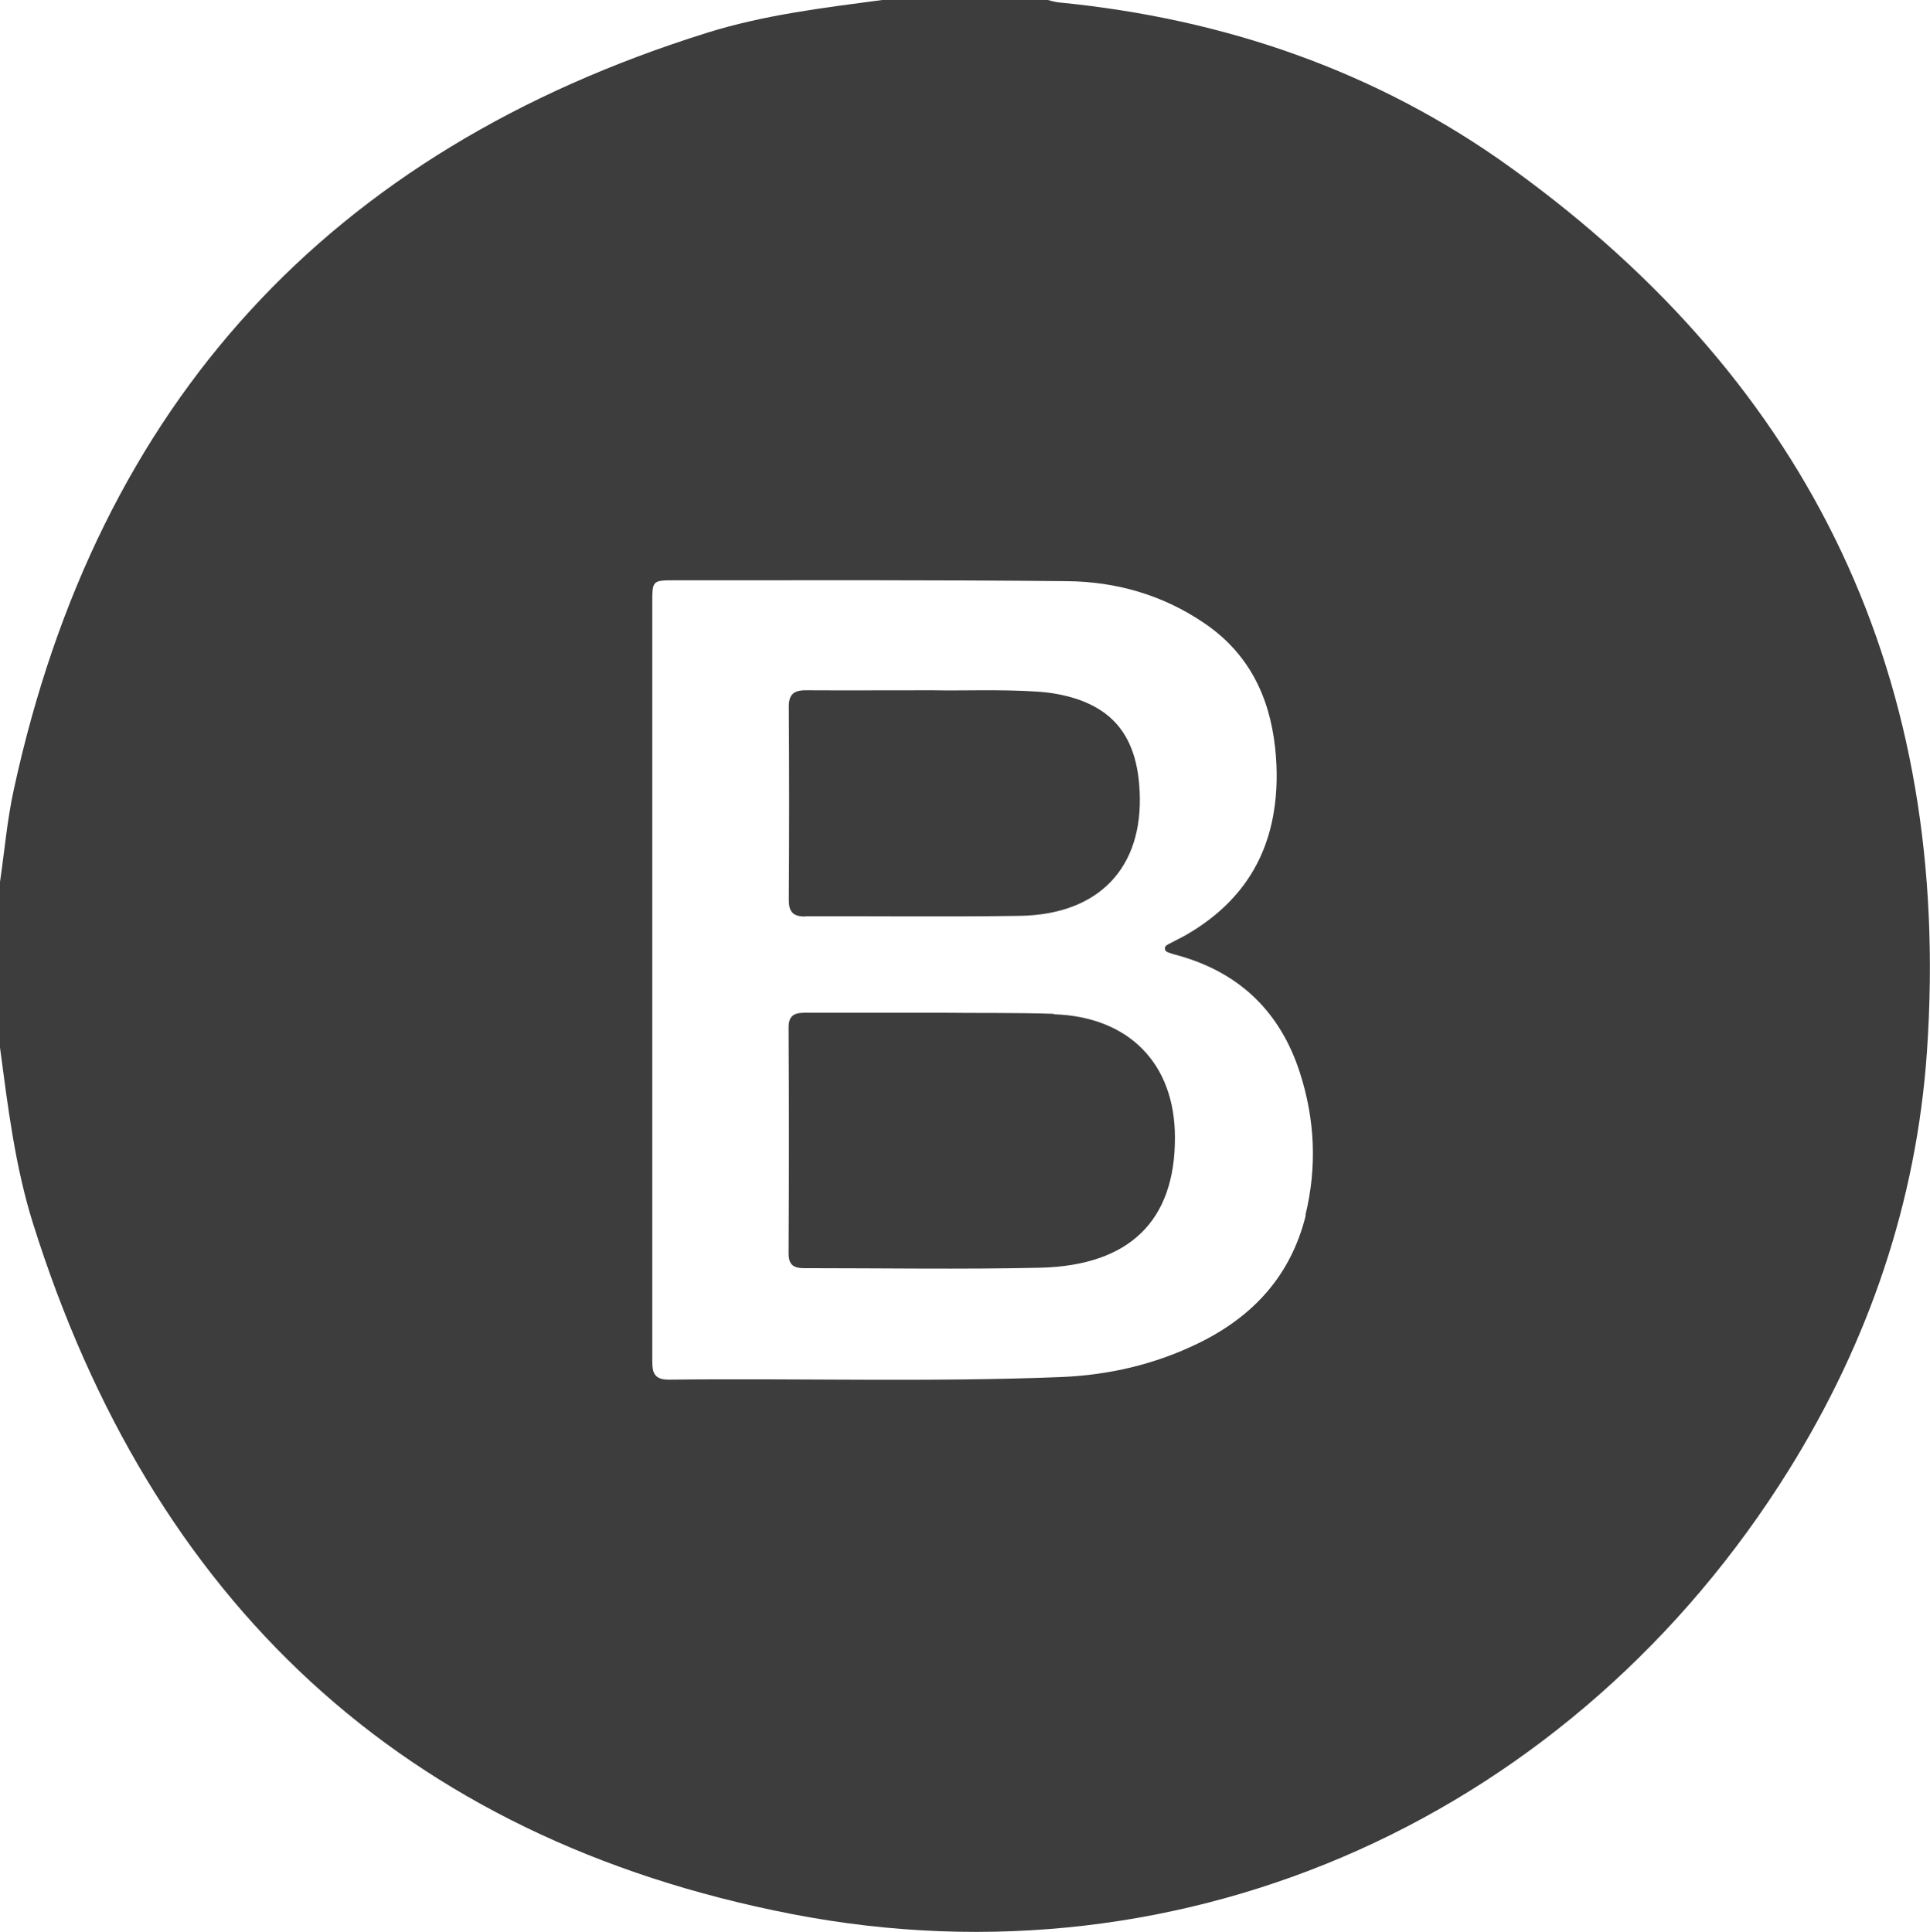 <?xml version="1.0" encoding="UTF-8"?>
<svg id="a" xmlns="http://www.w3.org/2000/svg" viewBox="0 0 88.62 88.72">
  <defs>
    <style>
      .b {
        fill: #3d3d3d;
      }
    </style>
  </defs>
  <path class="b" d="M48.39,46.56c-1.85-.06-3.7-.03-5.07-.05-2.43,0-4.38,0-6.34,0-.47,0-.77,.09-.77,.68,.02,3.45,.02,6.9,0,10.36,0,.52,.21,.69,.7,.69,3.62,0,7.23,.06,10.85-.02,4.12-.1,6.2-2.17,6.19-5.98,0-3.42-2.14-5.55-5.56-5.66Z"/>
  <path class="b" d="M69.4,7.72C63.23,3.26,56.2,.85,48.61,.11c-.17-.02-.34-.07-.5-.11h-7.61c-2.71,.36-5.44,.69-8.05,1.51C15.14,6.93,4.5,18.49,.64,36.23c-.31,1.4-.43,2.84-.64,4.27v7.61c.36,2.71,.69,5.44,1.51,8.06,5.44,17.34,16.98,28.26,34.84,31.73,18.25,3.55,35.97-4.61,45.8-20.41,3.65-5.87,5.85-12.28,6.33-19.19,1.17-17.04-5.26-30.61-19.08-40.58Zm-9.44,48.08c-.68,2.77-2.41,4.66-4.94,5.89-1.99,.97-4.1,1.46-6.3,1.55-6,.24-12.01,.05-18.01,.12-.69,0-.76-.34-.76-.88,0-5.82,0-11.64,0-17.46,0-5.78,0-11.56,0-17.33,0-1.03,.01-1.04,1.03-1.04,6,0,12.01-.02,18.01,.04,2.26,.02,4.39,.63,6.28,1.91,2.04,1.37,3.02,3.35,3.28,5.74,.11,1.01,.1,2.01-.07,3.01-.43,2.53-1.85,4.34-4.04,5.6-.23,.13-.47,.24-.71,.37-.1,.06-.25,.1-.24,.25,.01,.15,.16,.17,.27,.21,.13,.05,.28,.08,.41,.12,2.79,.8,4.62,2.6,5.51,5.34,.7,2.16,.8,4.35,.26,6.57Z"/>
  <path class="b" d="M36.97,42.08c3.29-.01,6.58,.03,9.86-.02,3.64-.06,5.67-2.22,5.5-5.72-.11-2.29-1.03-3.63-2.92-4.25-.59-.19-1.19-.29-1.81-.33-1.73-.11-3.45-.03-4.76-.06-2.23,0-4.03,.01-5.84,0-.58,0-.79,.21-.78,.8,.02,2.94,.02,5.88,0,8.82,0,.56,.19,.77,.75,.77Z"/>
</svg>